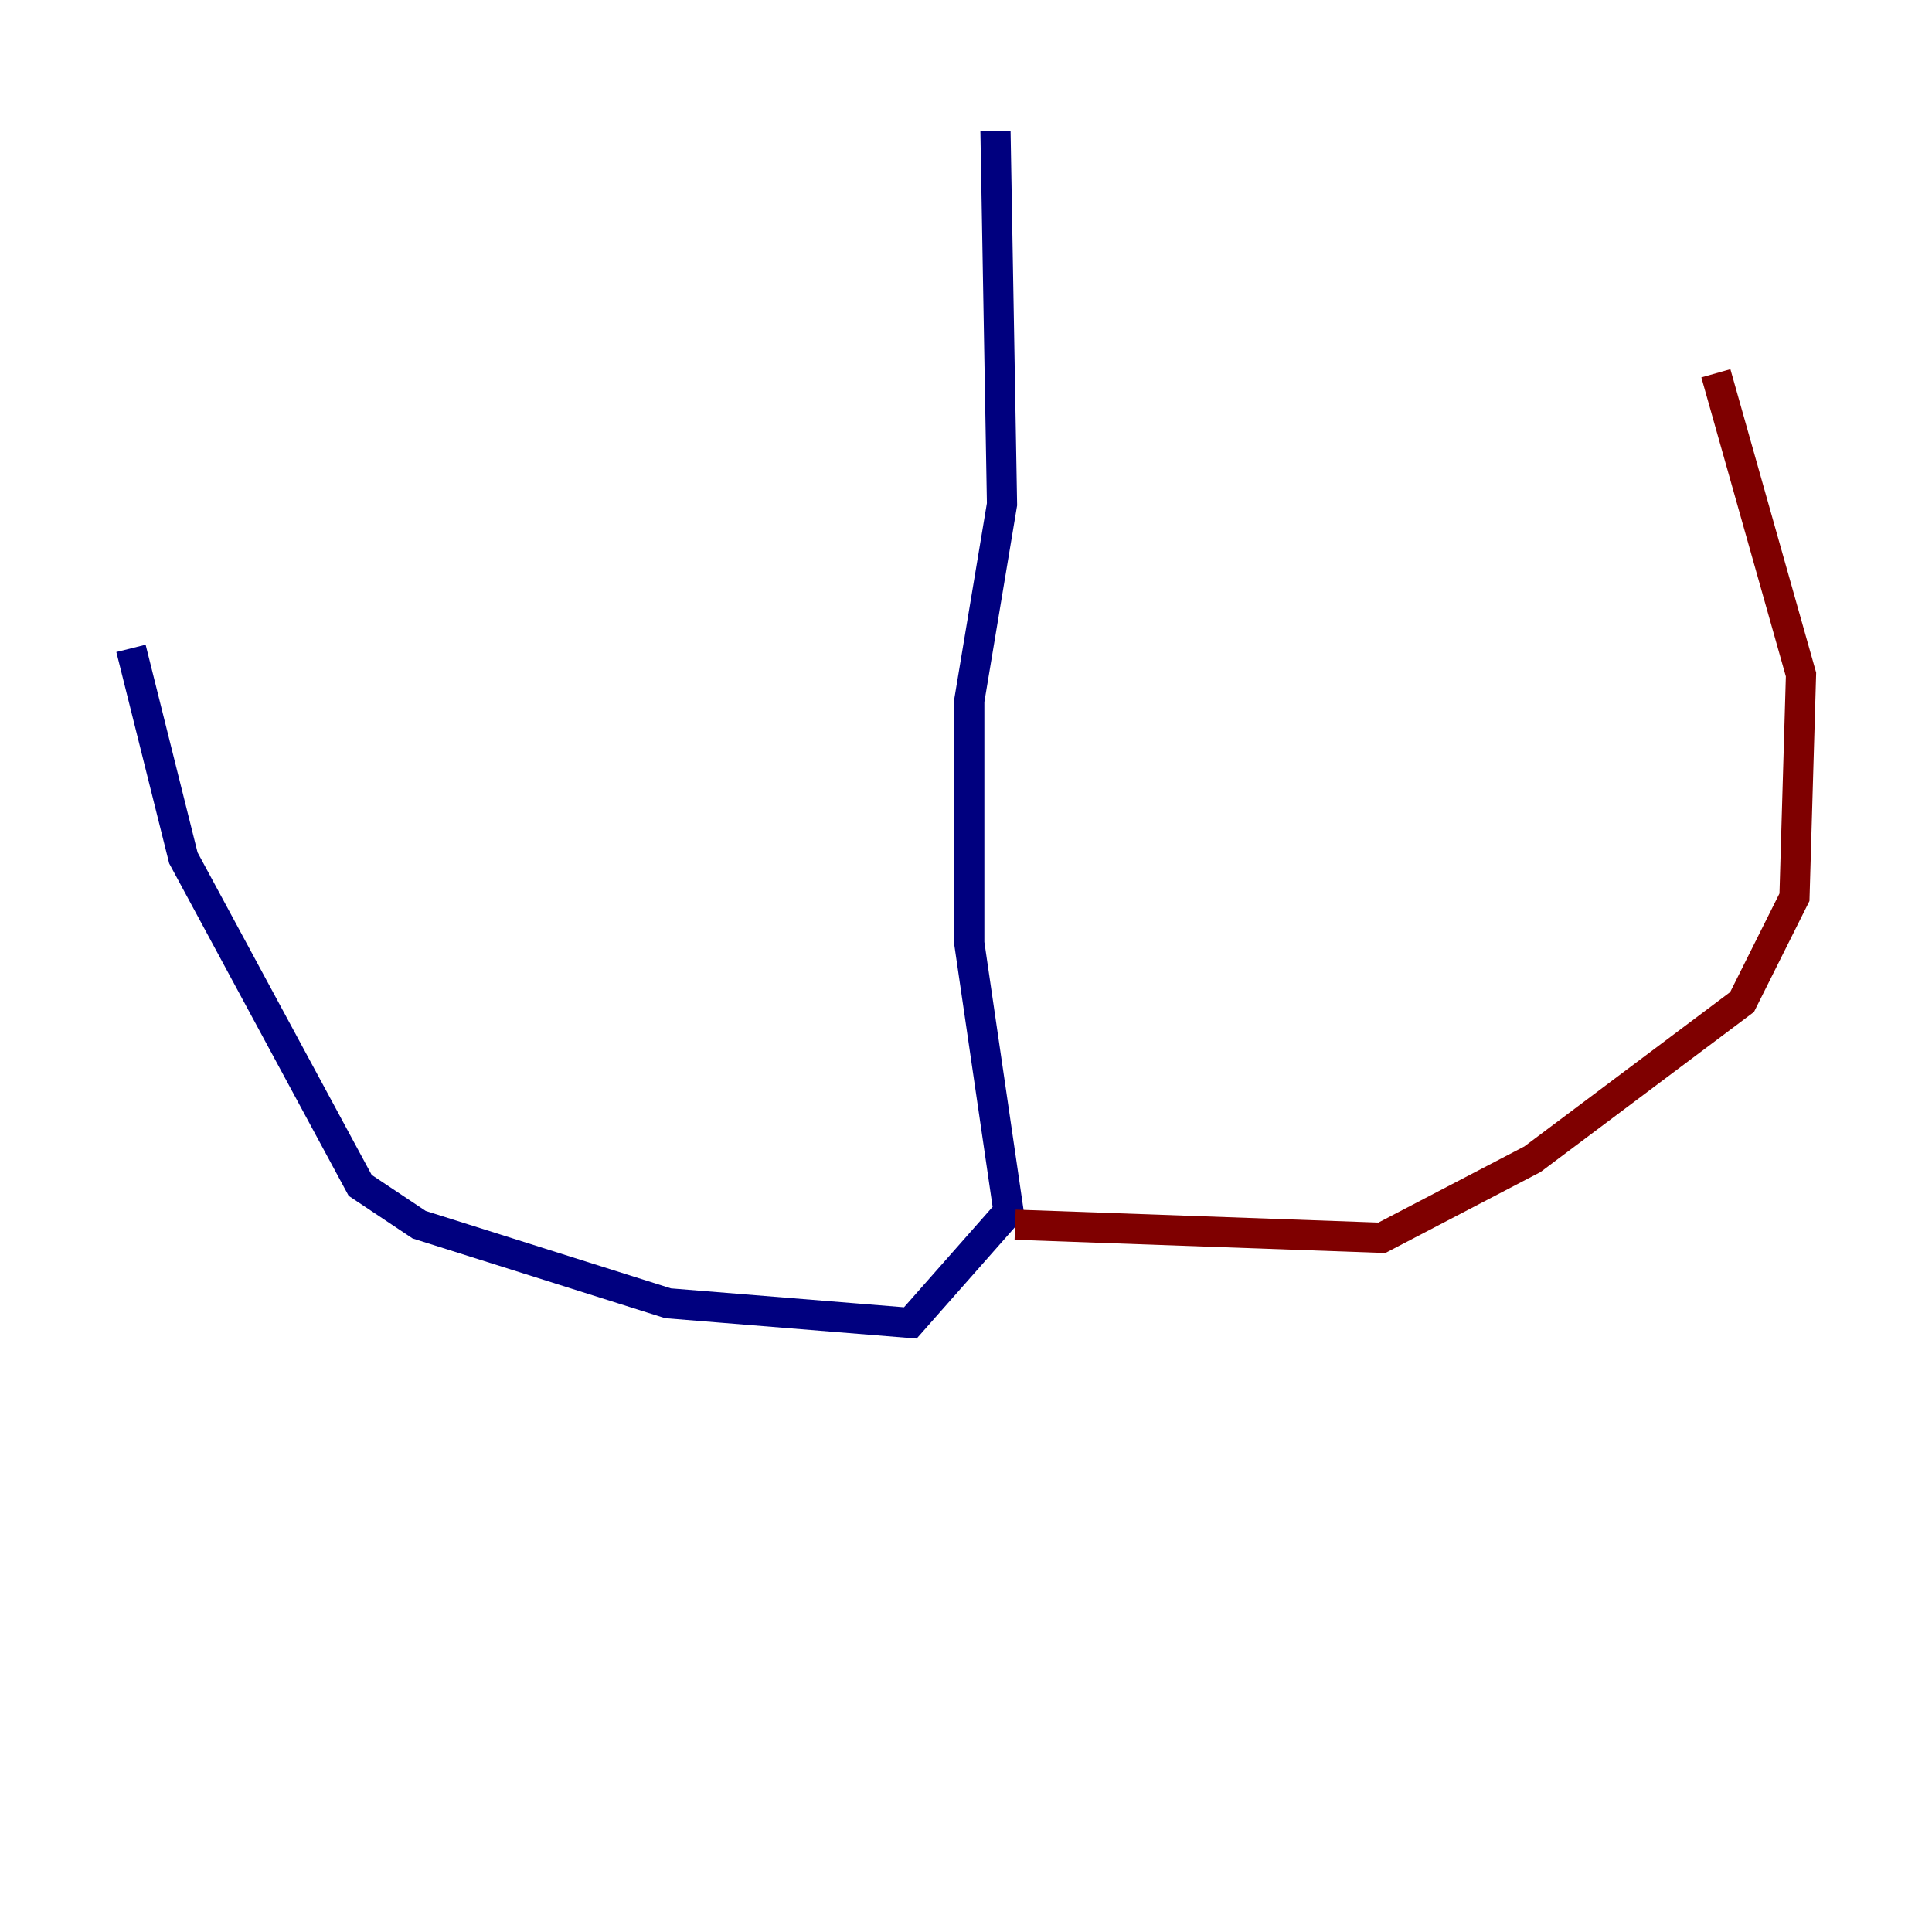 <?xml version="1.0" encoding="utf-8" ?>
<svg baseProfile="tiny" height="128" version="1.2" viewBox="0,0,128,128" width="128" xmlns="http://www.w3.org/2000/svg" xmlns:ev="http://www.w3.org/2001/xml-events" xmlns:xlink="http://www.w3.org/1999/xlink"><defs /><polyline fill="none" points="65.953,8.678 66.386,33.41 64.217,46.427 64.217,62.481 66.82,80.271 60.312,87.647 44.258,86.346 27.77,81.139 23.864,78.536 12.149,56.841 8.678,42.956" stroke="#00007f" stroke-width="2" /><polyline fill="none" points="67.254,81.139 91.552,82.007 101.532,76.8 115.417,66.386 118.888,59.444 119.322,44.691 113.681,24.732" stroke="#7f0000" stroke-width="2" /></svg>
